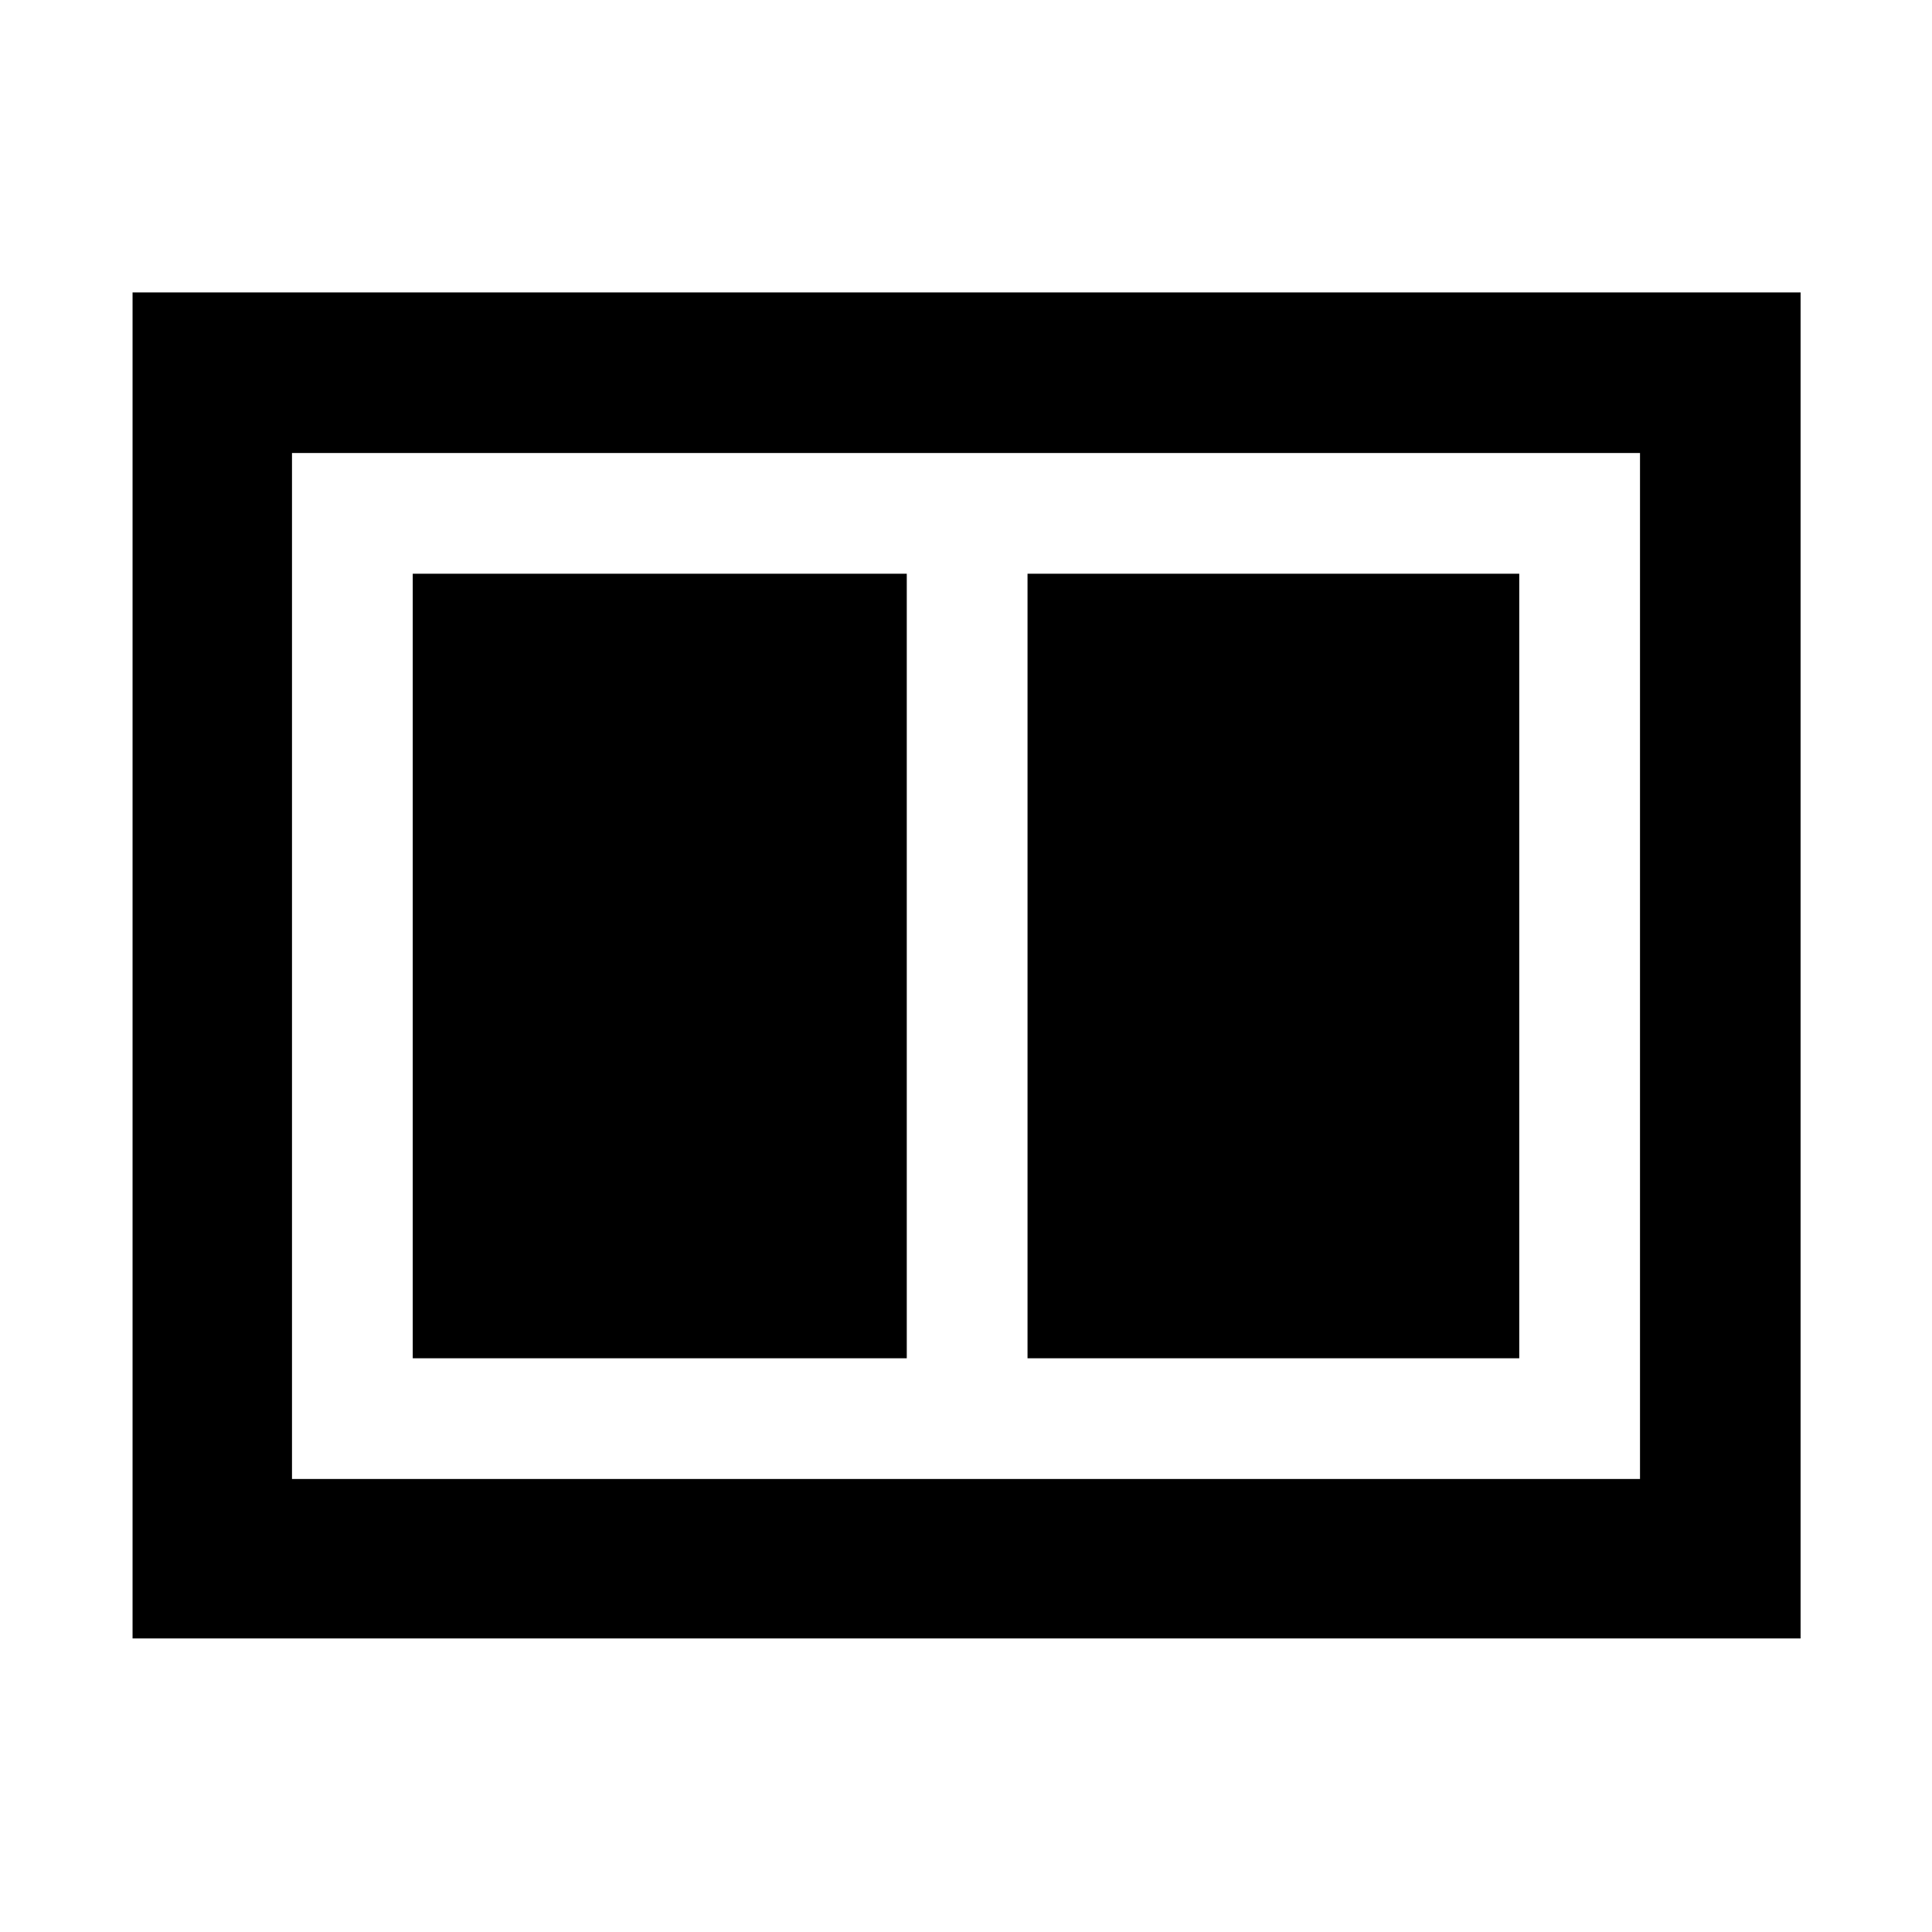 <svg xmlns="http://www.w3.org/2000/svg" height="48" viewBox="0 -960 960 960" width="48"><path d="M510.57-285.09h244.34v-389.82H510.57v389.82Zm-305.48 0h245.48v-389.82H205.09v389.82ZM65.87-145.87V-814.7H894.7v668.83H65.87Zm79.22-79.22h669.82v-509.82H145.09v509.82Zm0-509.82v509.82-509.82Z"/></svg>